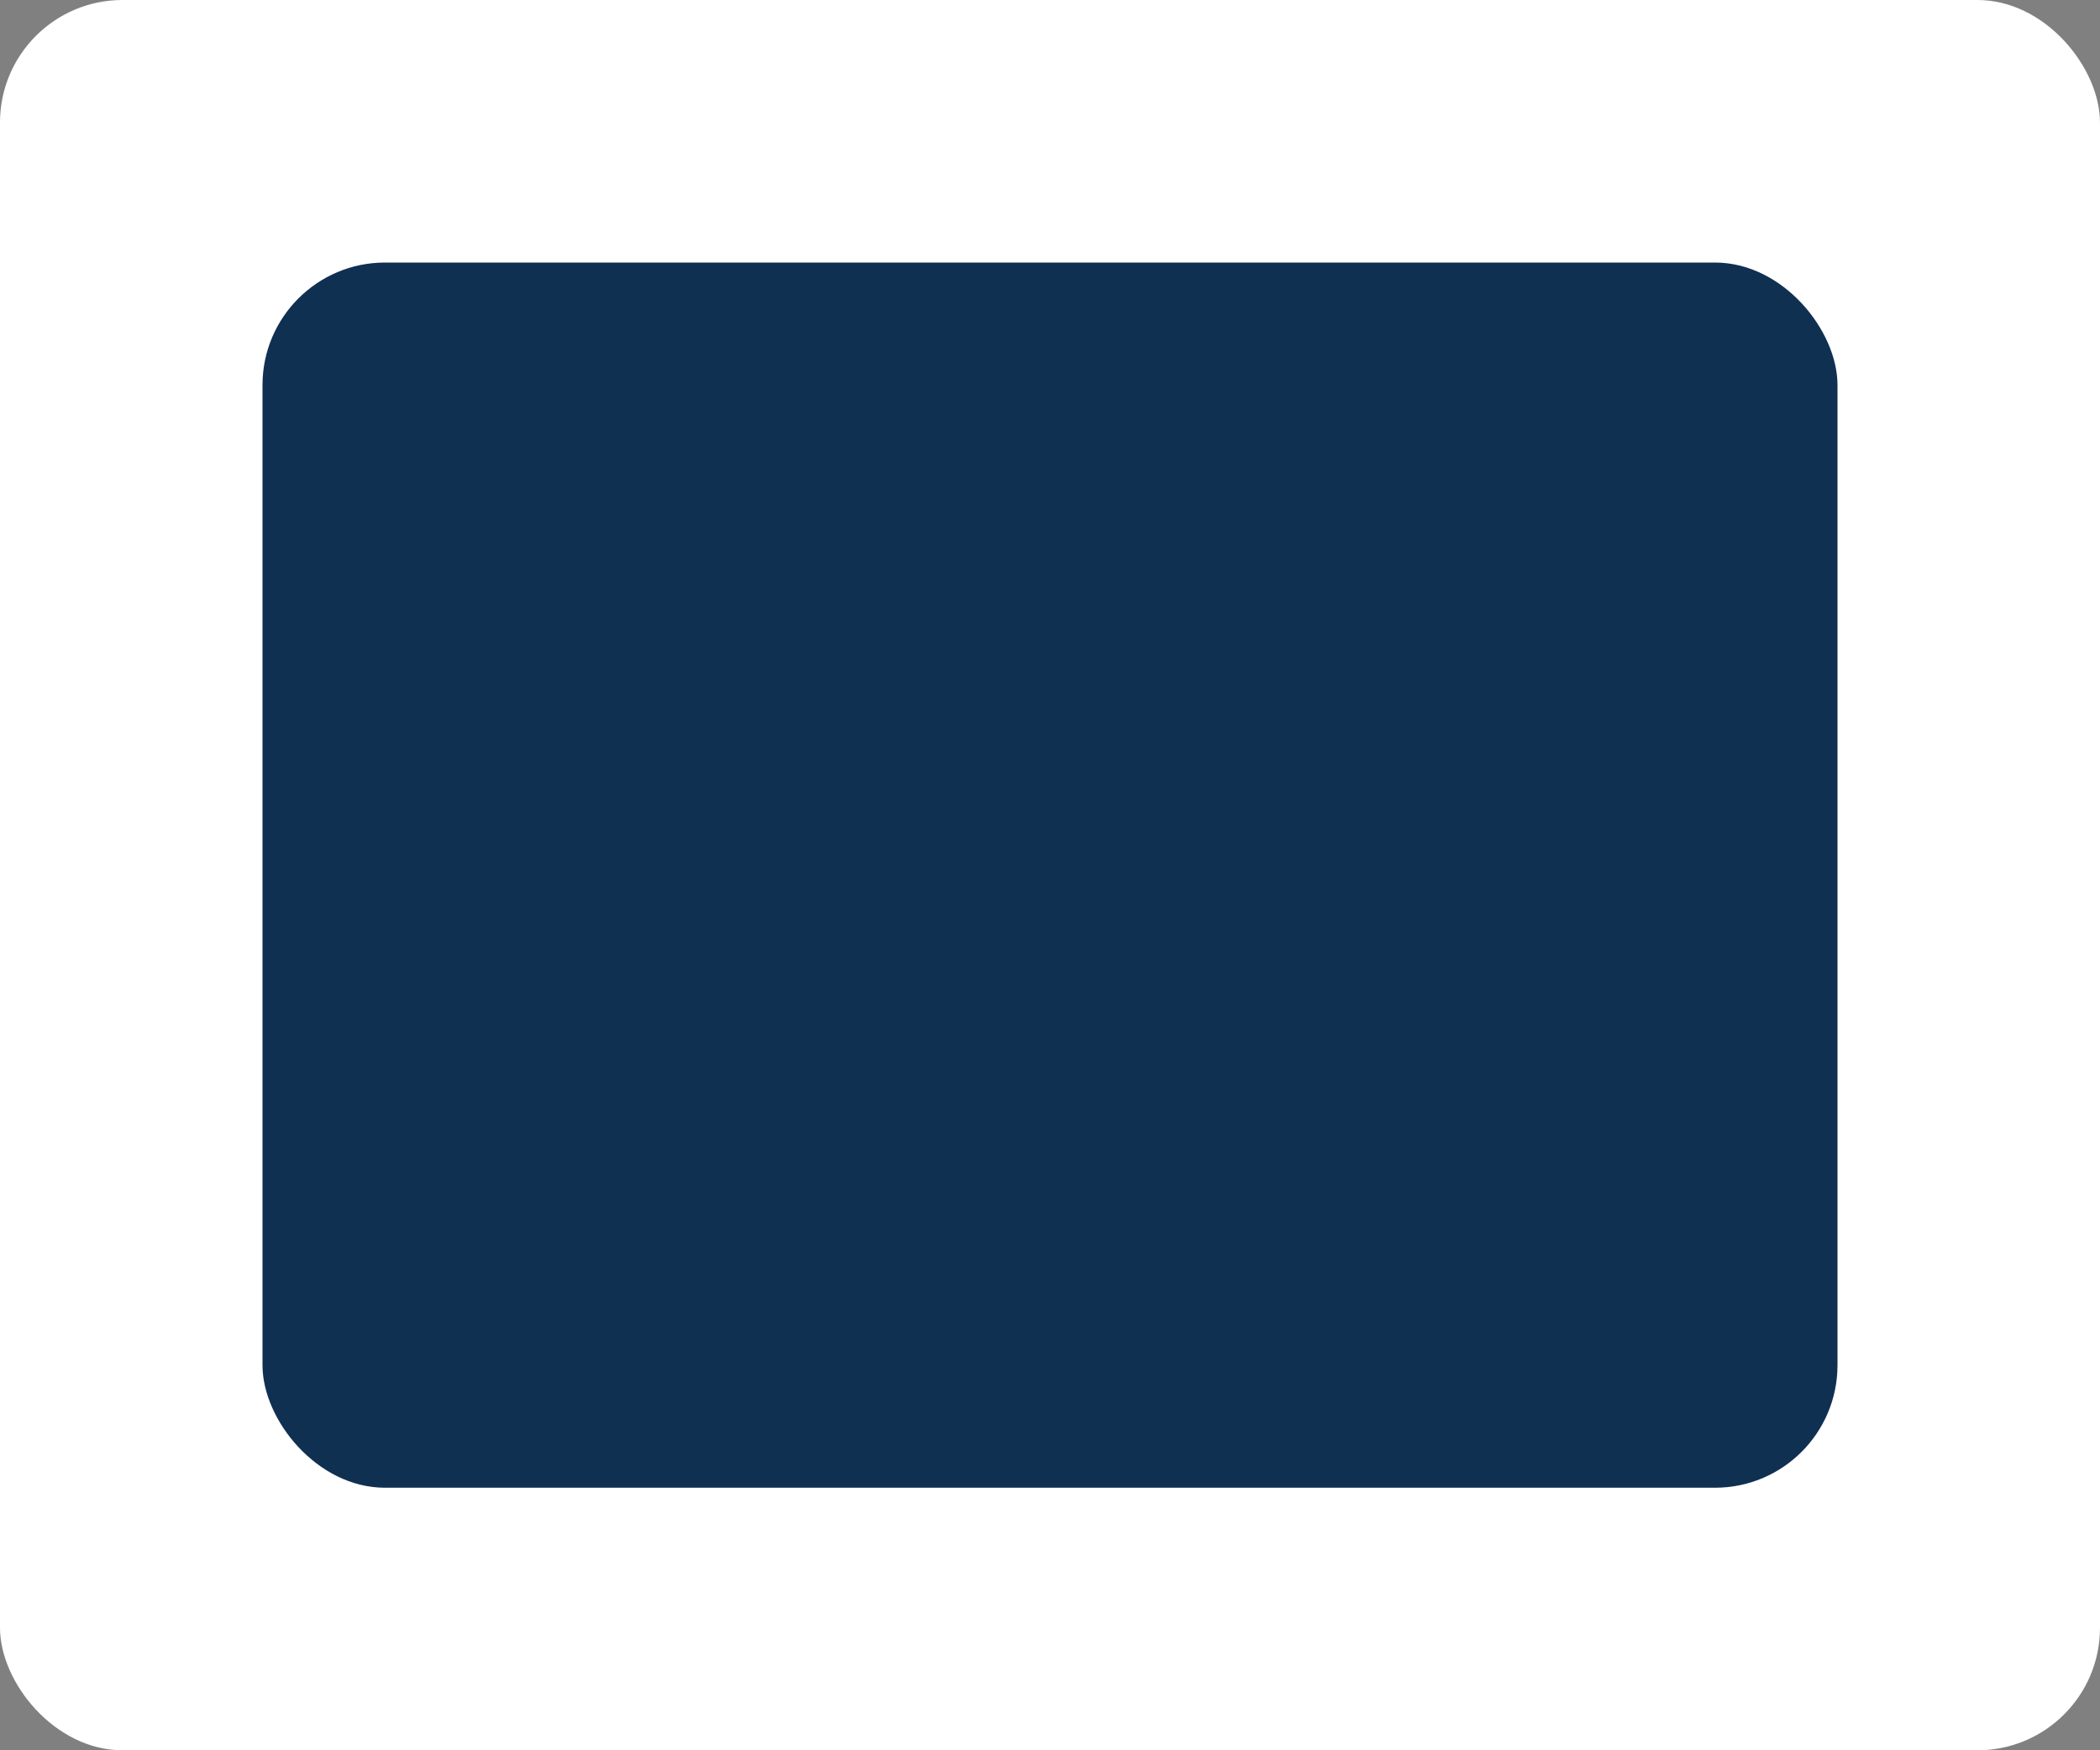 <svg width='120' height='100'
    xmlns='http://www.w3.org/2000/svg'>
    <rect width="100%" height="100%" fill="#808080" stroke="none"/>
    <rect width='120' height='100' x='0' y='0' rx='7' ry='7' fill='white' />
    <rect width='90' height='70' x='15' y='15' rx='7' ry='7' fill='#103052' />
</svg>